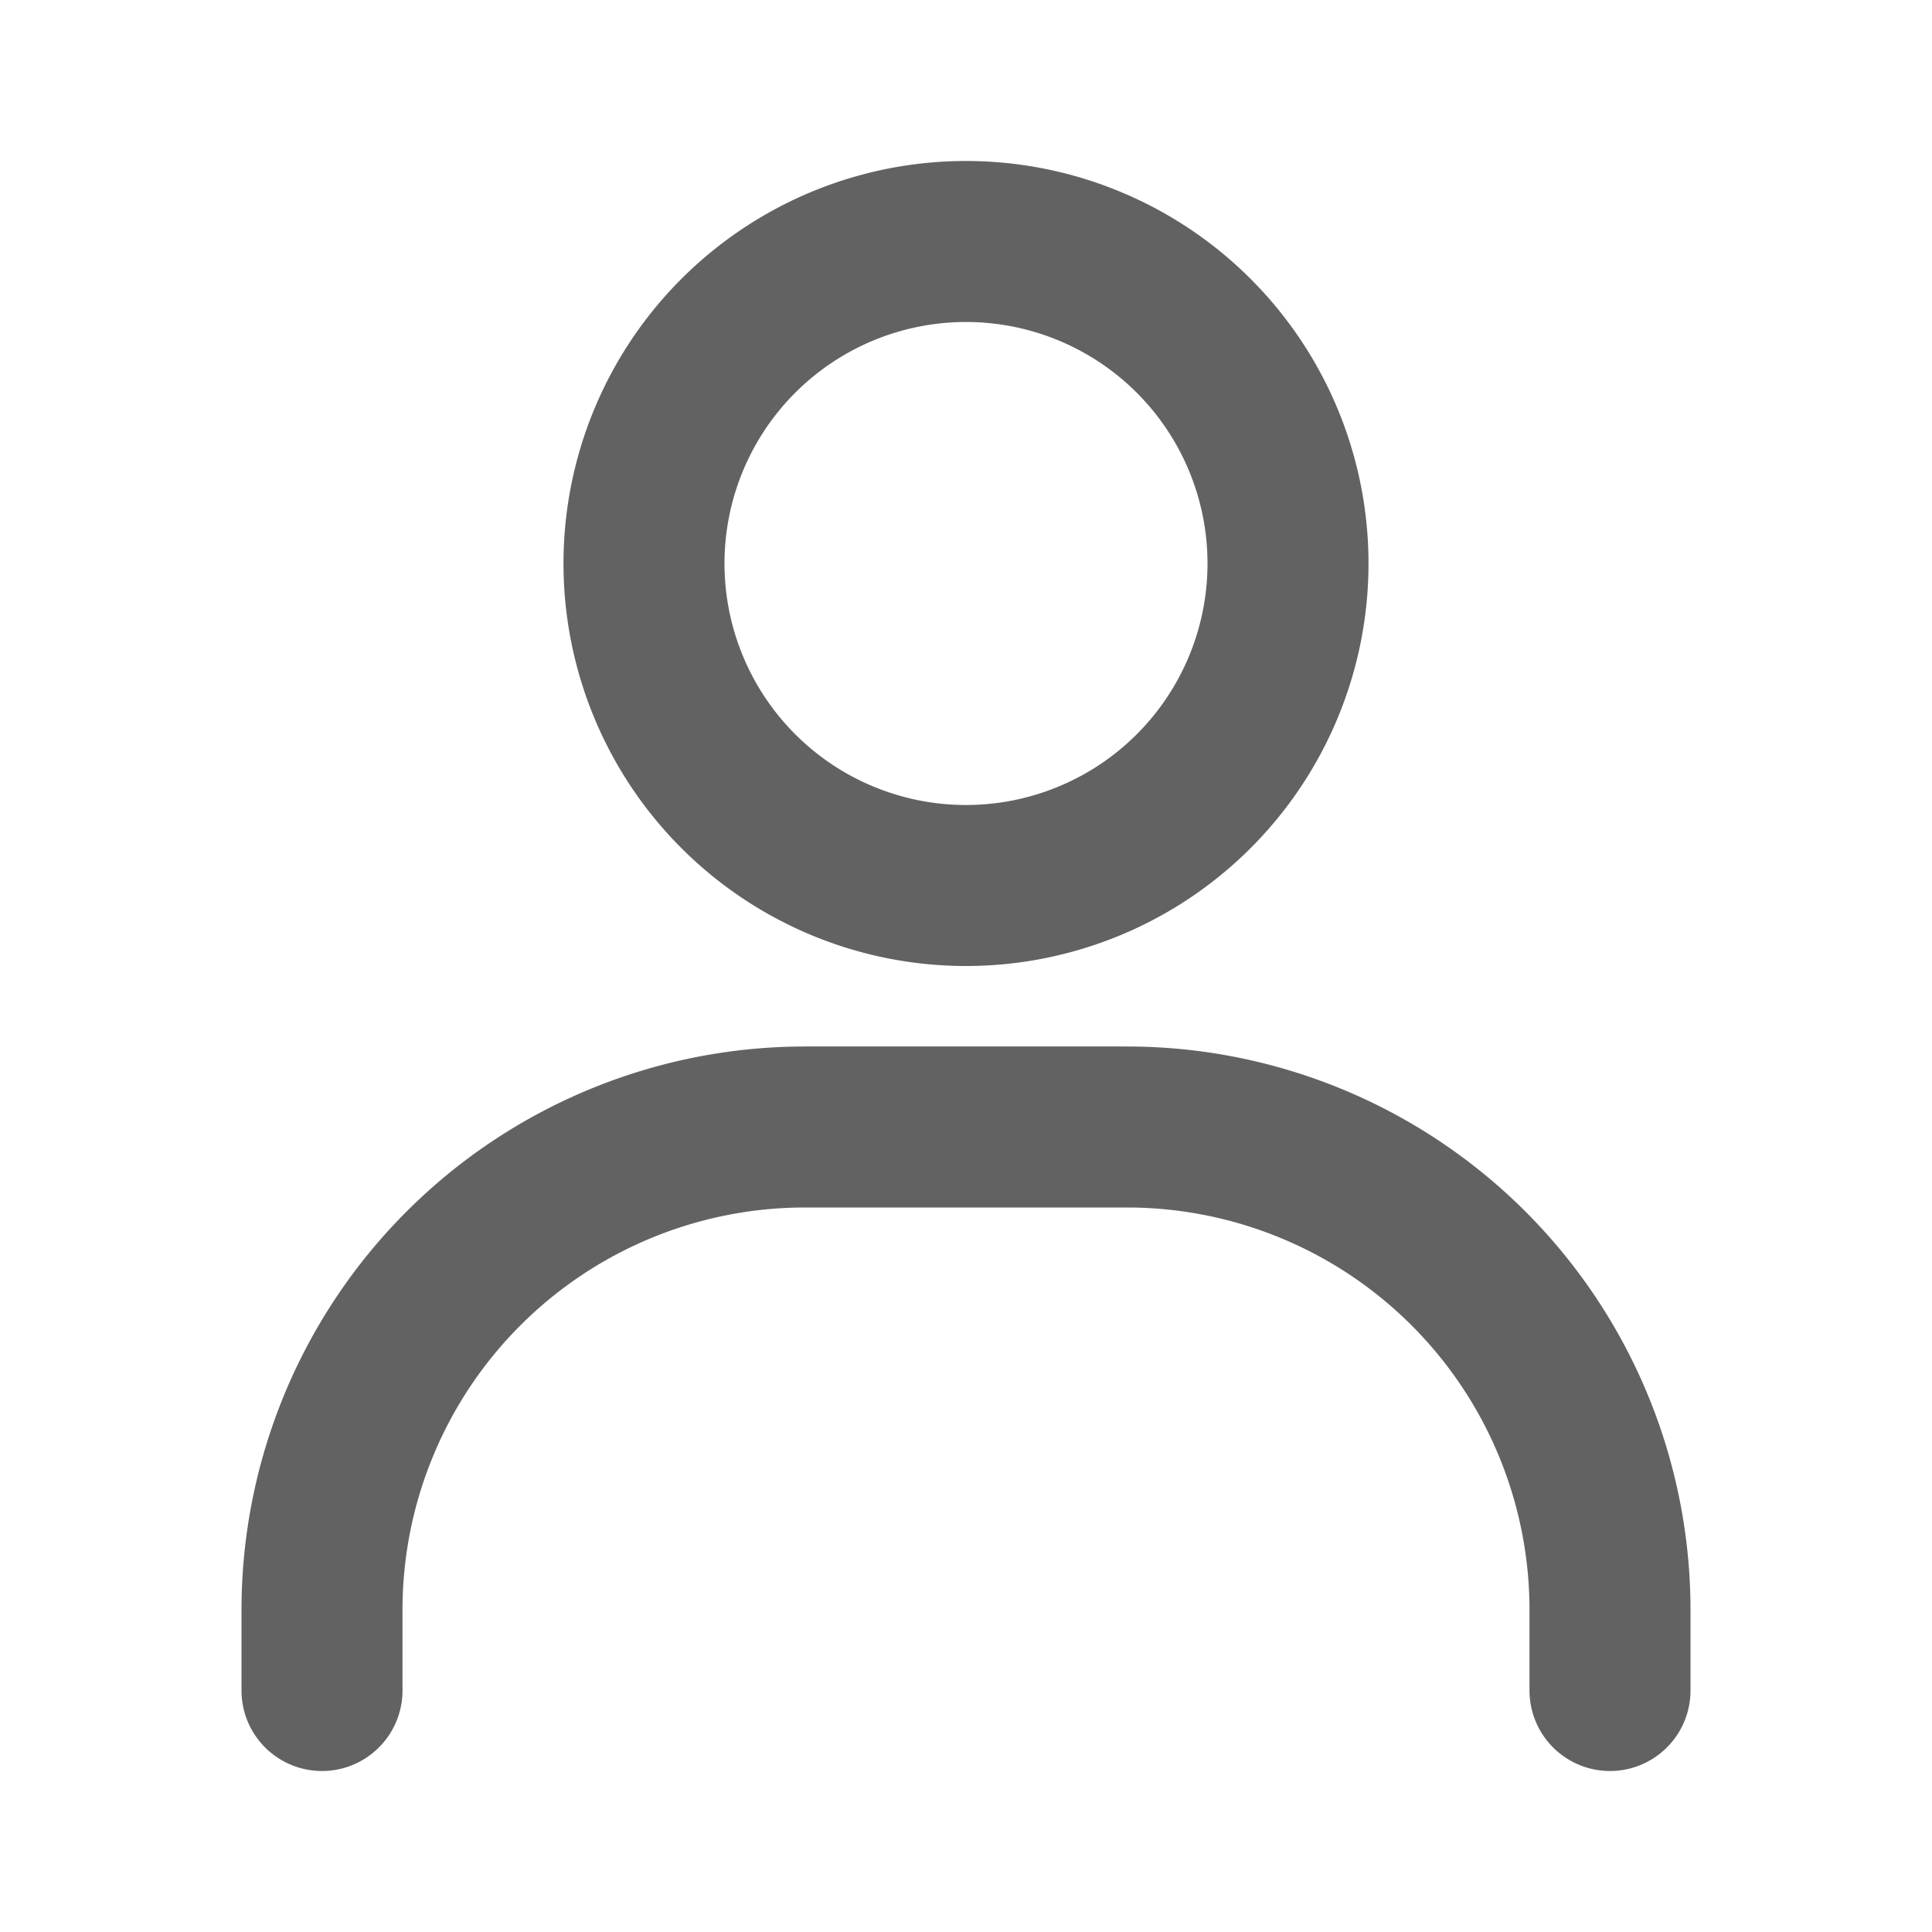 <svg xmlns="http://www.w3.org/2000/svg" xmlns:xlink="http://www.w3.org/1999/xlink" width="24" height="24" preserveAspectRatio="xMidYMid meet" viewBox="0 0 24 24" style="-ms-transform: rotate(360deg); -webkit-transform: rotate(360deg); transform: rotate(360deg);"><g fill="none"><path d="M12 11a4 4 0 1 1 0-8a4 4 0 0 1 0 8z" stroke="#626262" stroke-width="2" stroke-linecap="round" class="il-md-length-40 il-md-duration-3 il-md-delay-2"/><path d="M4 21v-1a6 6 0 0 1 6-6h4a6 6 0 0 1 6 6v1" stroke="#626262" stroke-width="2" stroke-linecap="round" class="il-md-length-25 il-md-duration-2 il-md-delay-0"/></g><rect x="0" y="0" width="24" height="24" fill="rgba(0, 0, 0, 0)" /></svg>